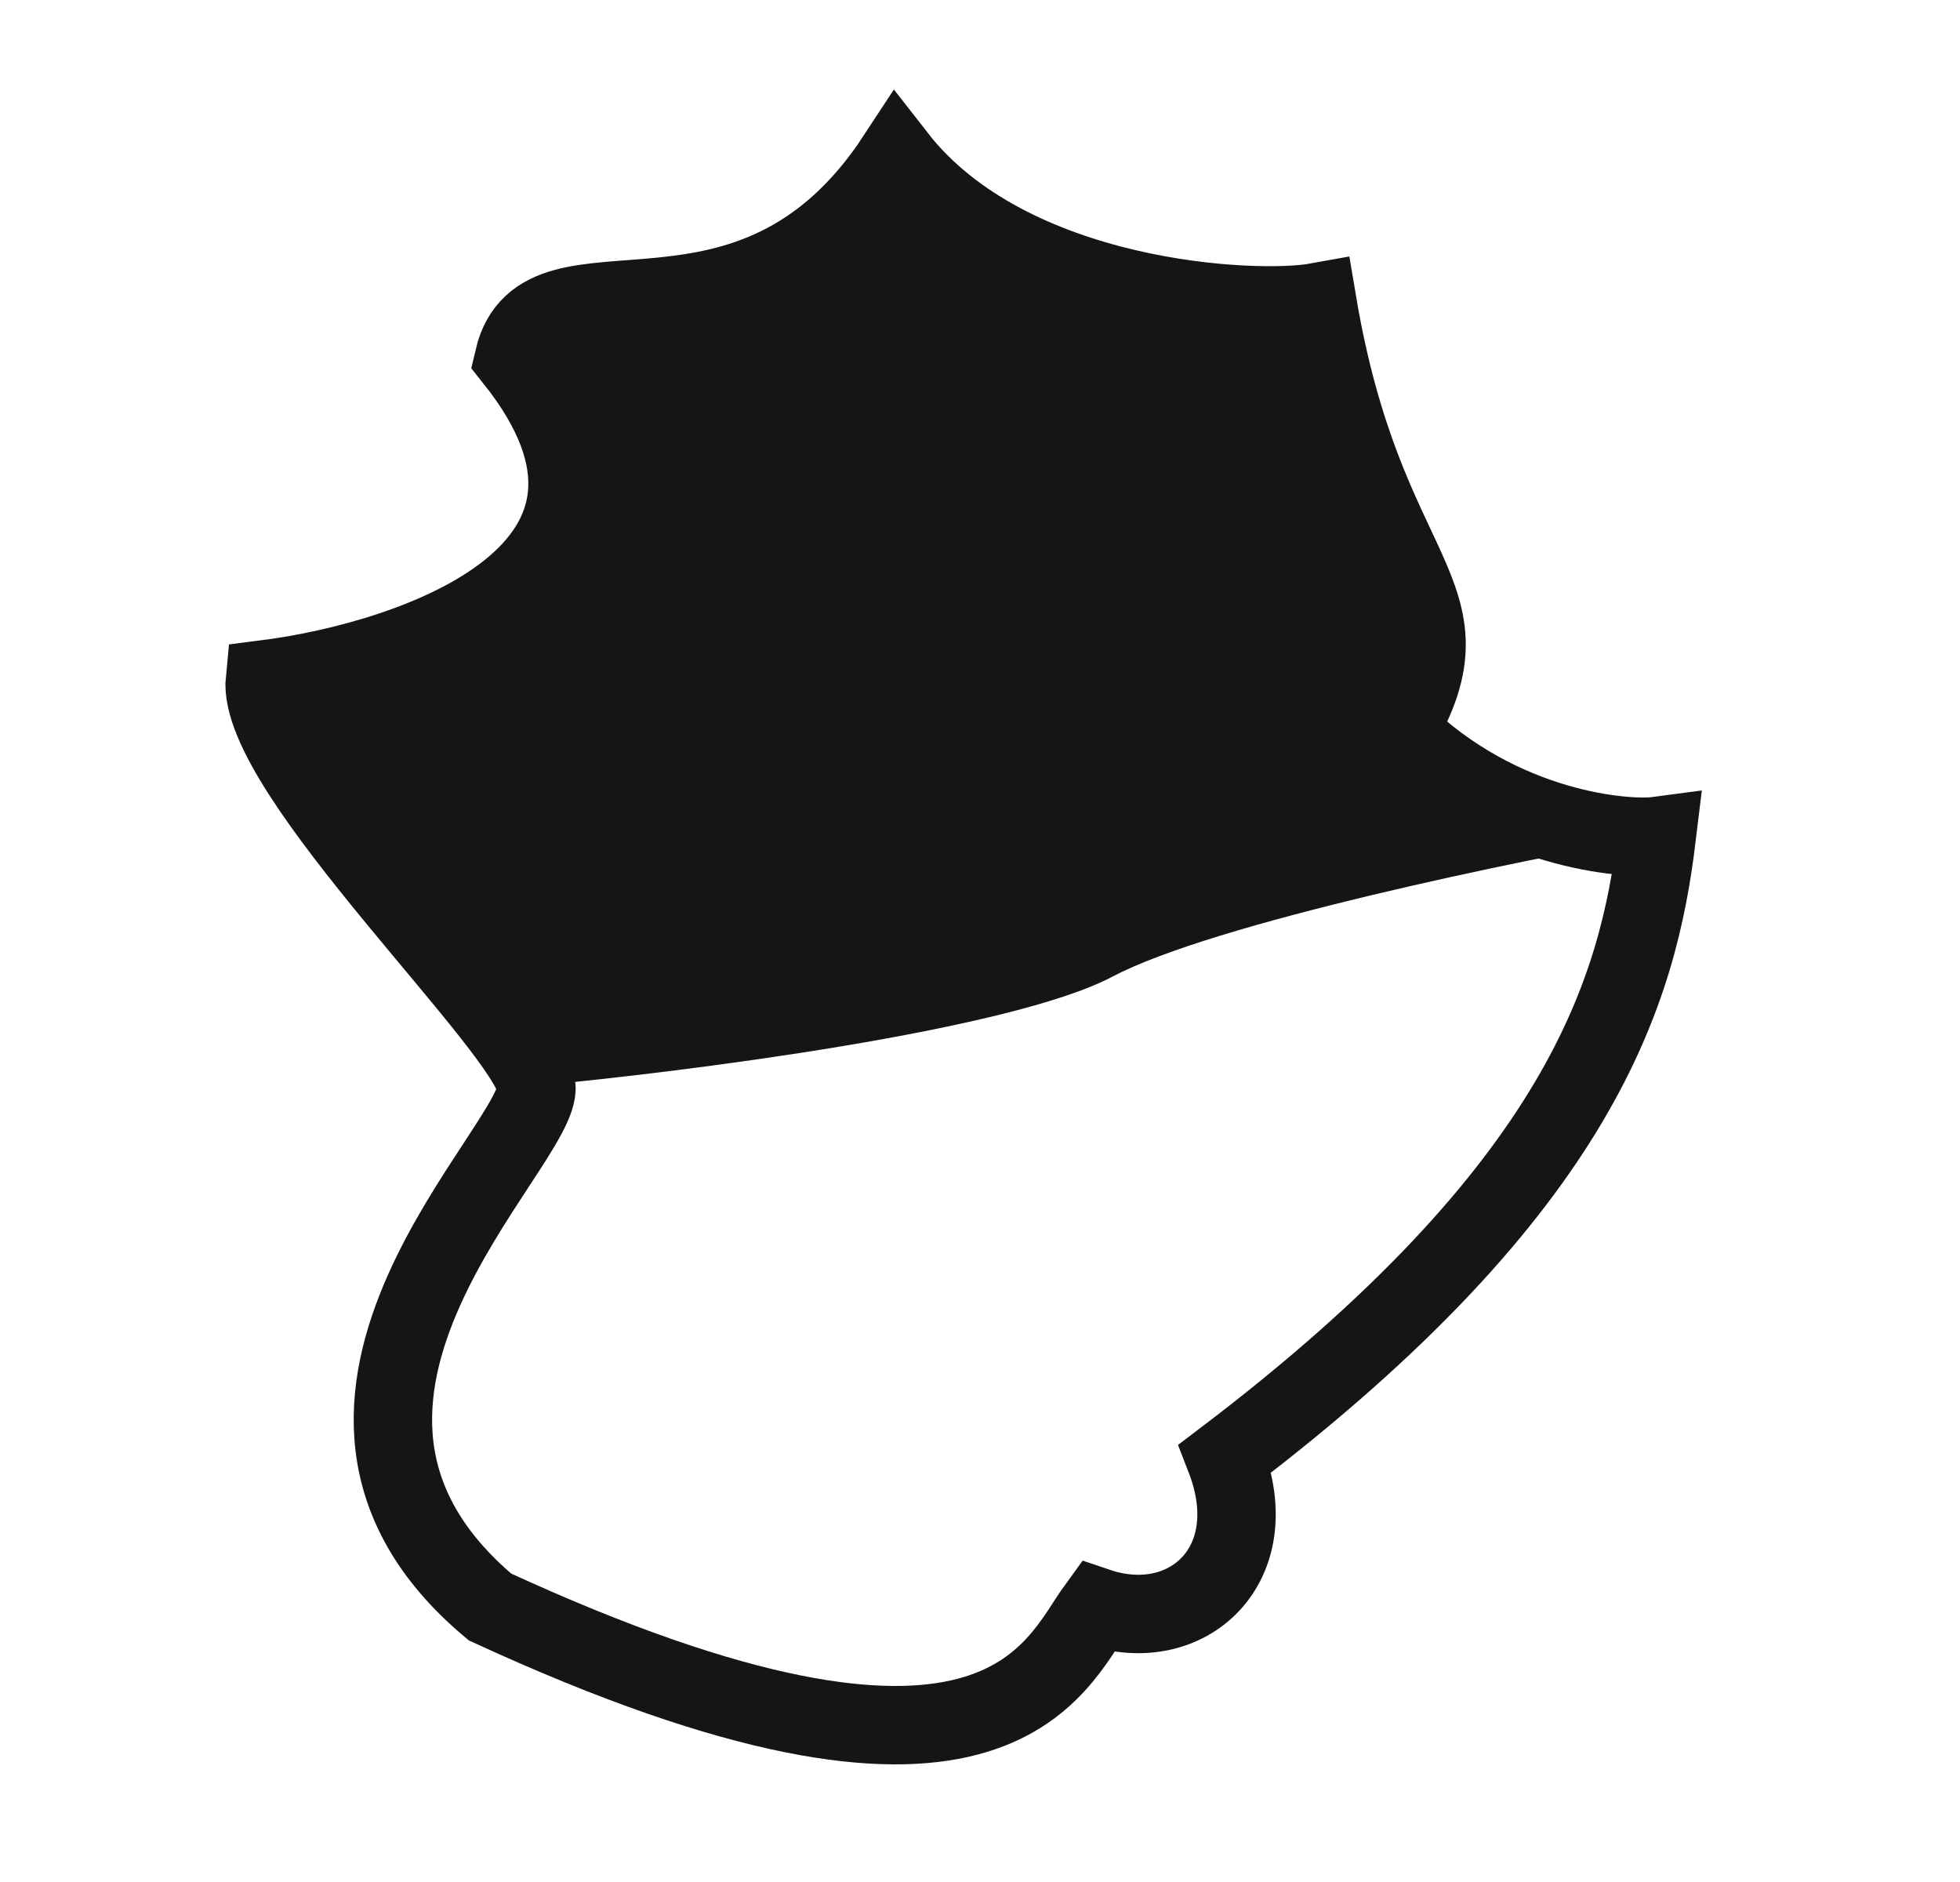 <svg width="25" height="24" viewBox="0 0 25 24" fill="none" xmlns="http://www.w3.org/2000/svg">
<path d="M6.553 4.574C8.69 7.249 5.327 8.416 3.378 8.664C3.259 9.843 6.739 13.112 6.841 13.846C6.943 14.58 3.11 17.863 6.25 20.493C12.713 23.47 13.447 21.247 13.997 20.493C15.139 20.88 16.158 19.963 15.628 18.597C20.195 15.131 20.897 12.607 21.133 10.661C20.772 10.709 19.16 10.613 17.837 9.314C18.871 7.533 17.404 7.437 16.802 3.853C16.008 3.997 12.881 3.853 11.437 2C9.561 4.863 6.914 3.035 6.553 4.574Z" stroke="#151515"/>
<path d="M6.553 4.574C8.69 7.249 5.327 8.416 3.378 8.664C3.259 9.843 6.739 13.112 6.841 13.846C8.748 13.668 12.888 13.142 14.186 12.456C15.484 11.771 19.358 10.974 21.133 10.661C20.772 10.709 19.16 10.613 17.837 9.314C18.871 7.533 17.404 7.437 16.802 3.853C16.008 3.997 12.881 3.853 11.437 2C9.561 4.863 6.914 3.035 6.553 4.574Z" fill="#151515"/>
</svg>
